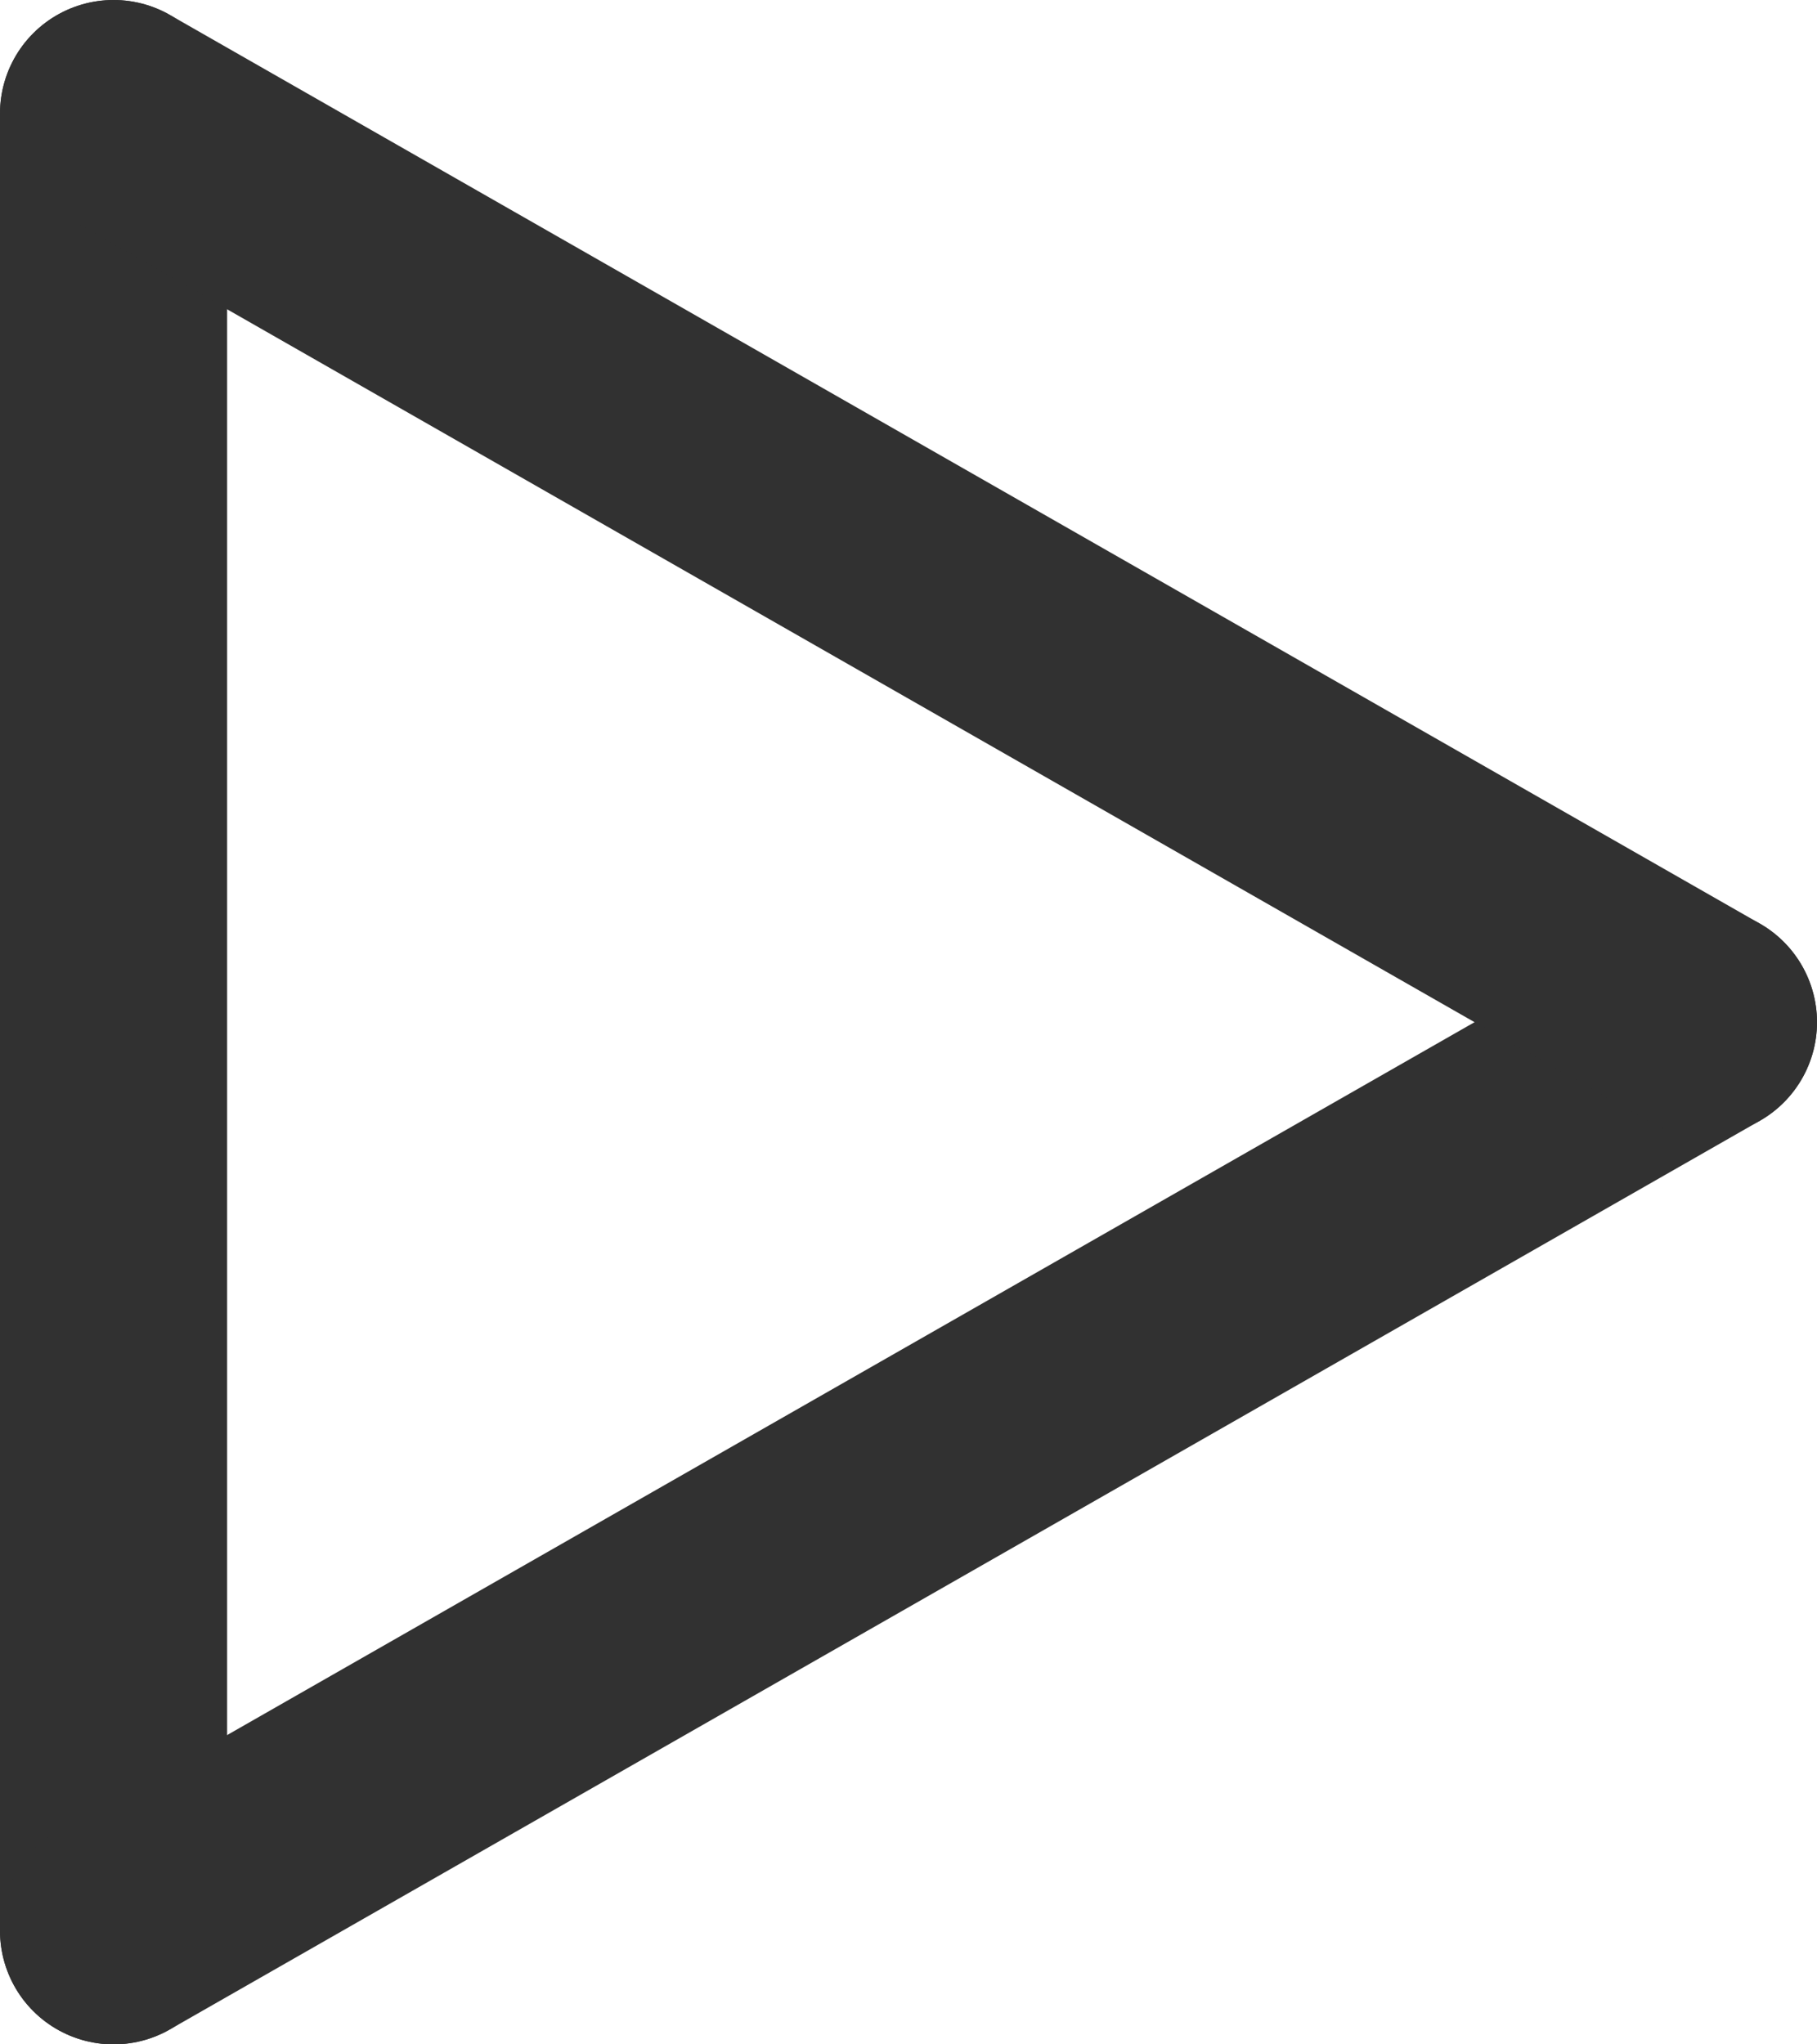 <svg width="16" height="18" viewBox="0 0 16 18" fill="none" xmlns="http://www.w3.org/2000/svg">
<path d="M1 1V17" stroke="#313131" stroke-width="2" stroke-linecap="round" stroke-linejoin="round"/>
<path d="M15 9L1 17" stroke="#313131" stroke-width="2" stroke-linecap="round" stroke-linejoin="round"/>
<path d="M15 9L1 1" stroke="#313131" stroke-width="2" stroke-linecap="round" stroke-linejoin="round"/>
</svg>
